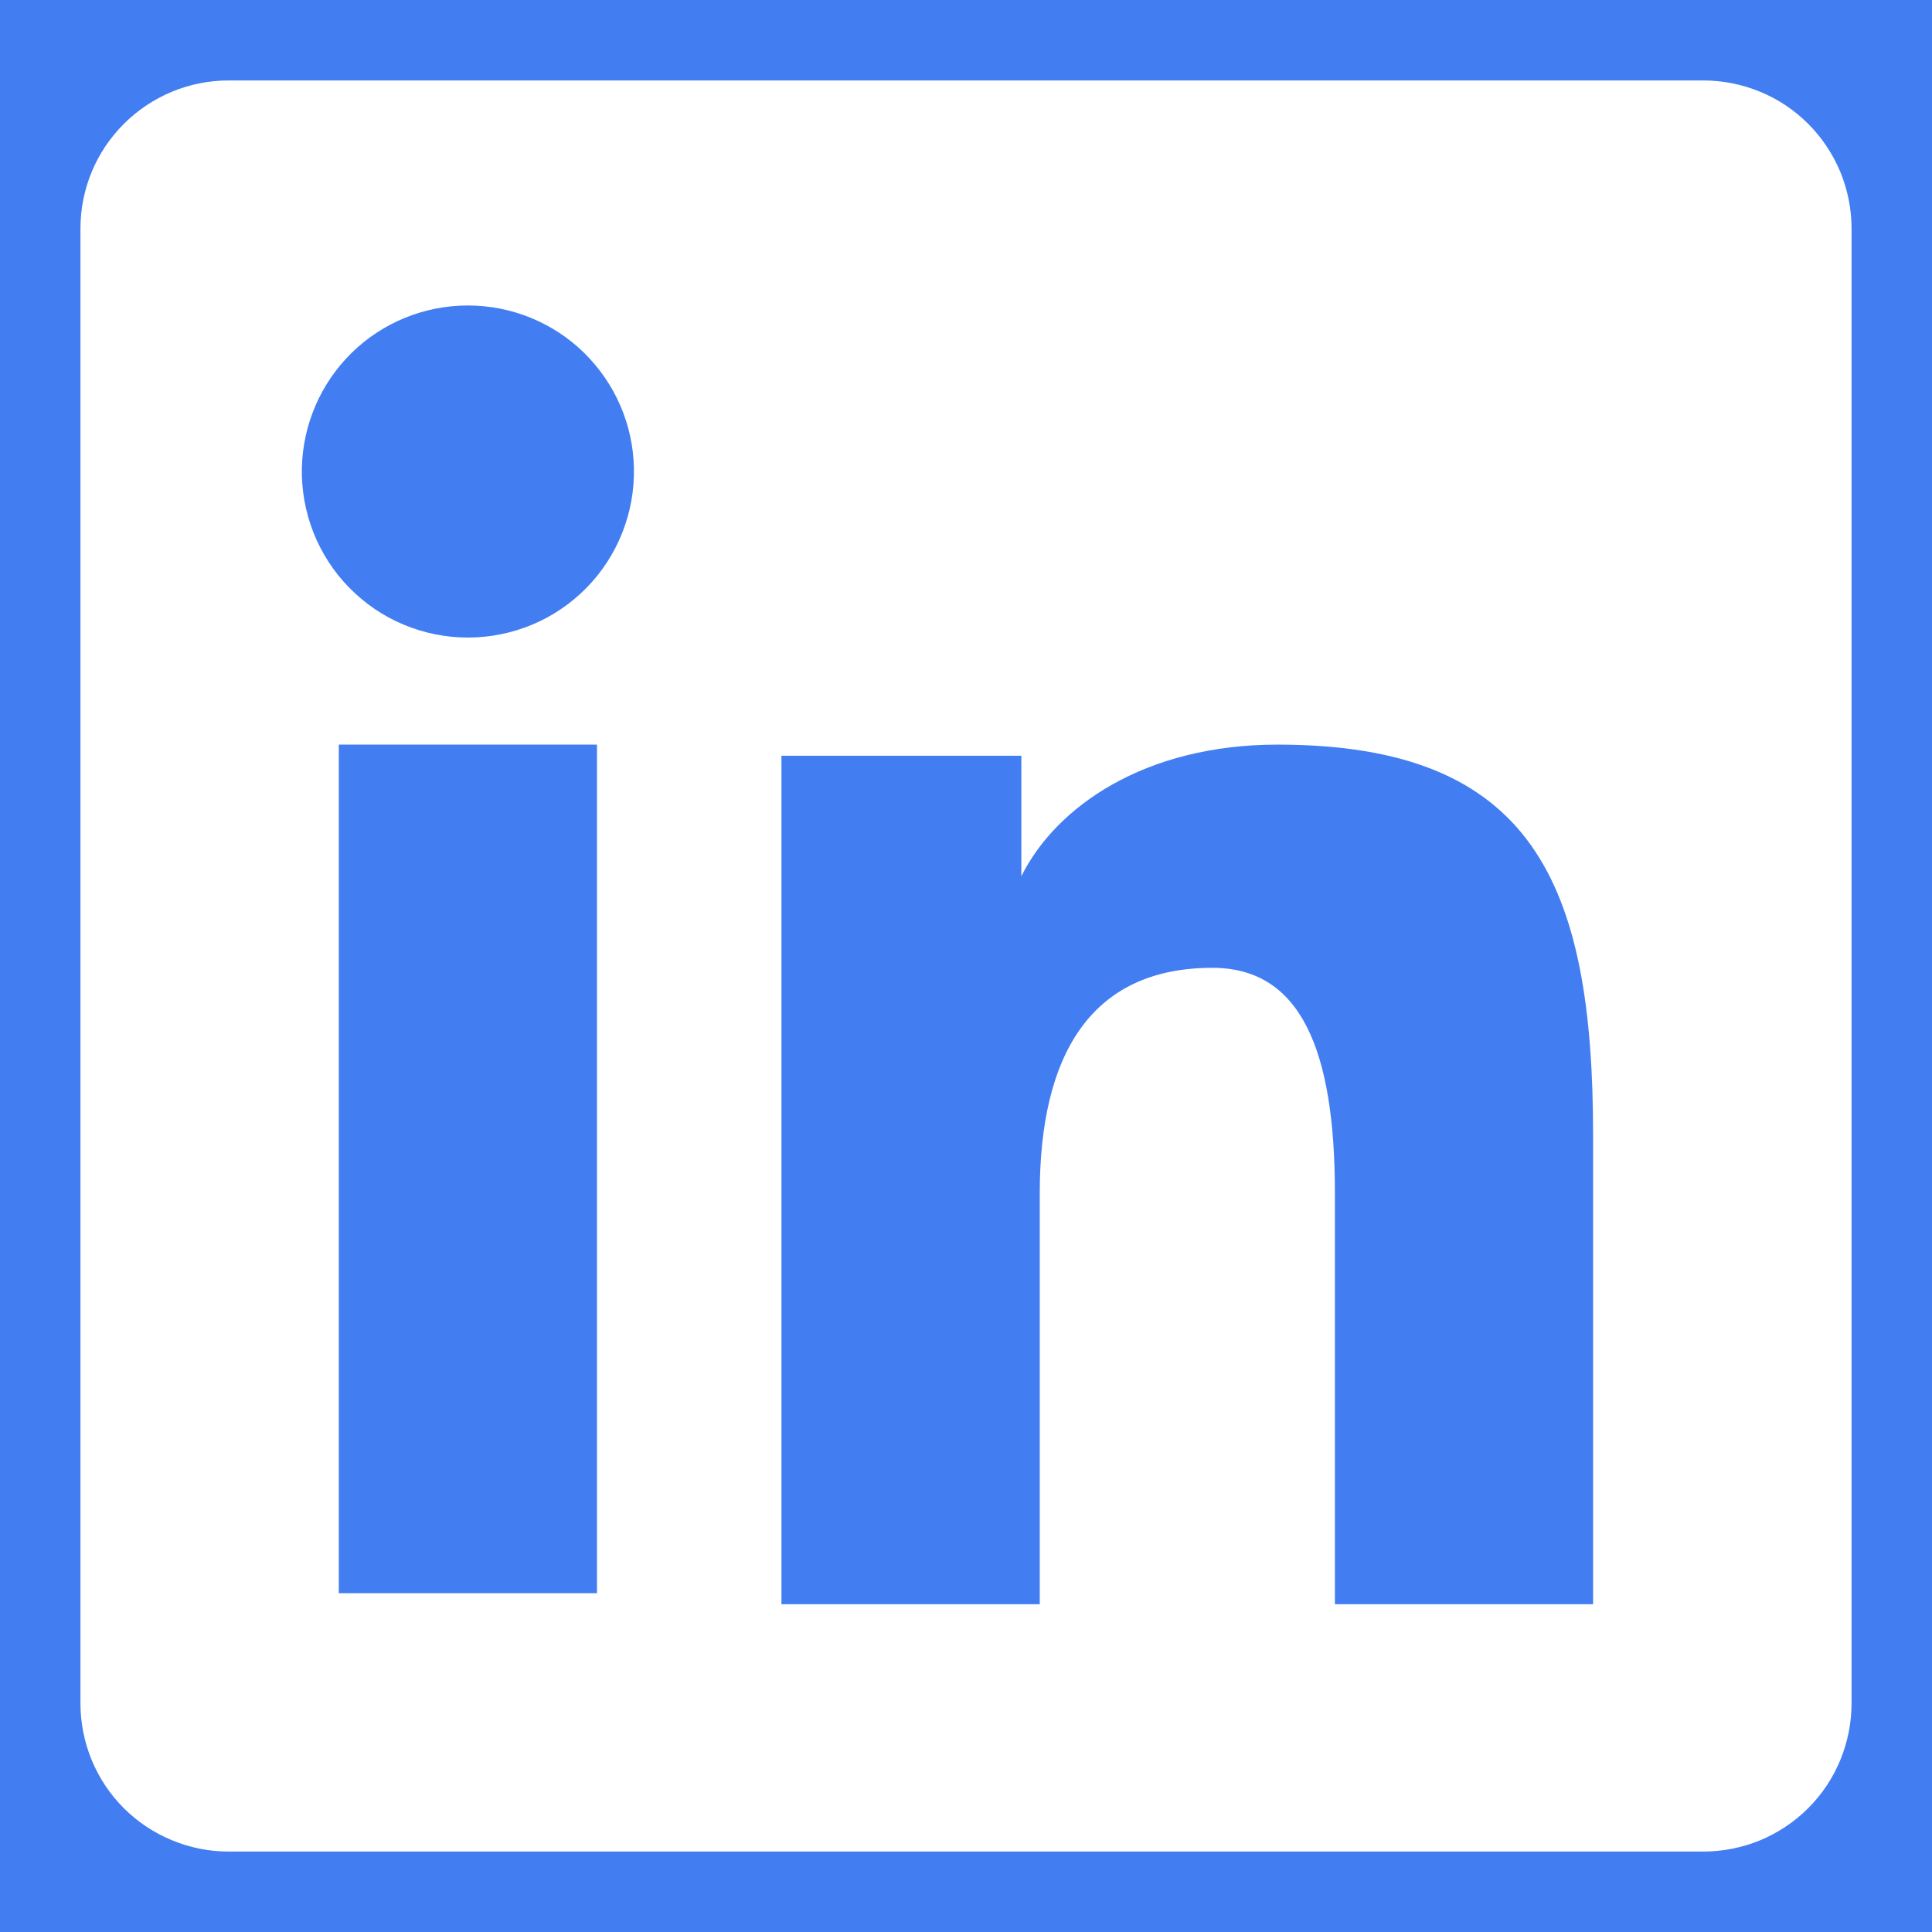 <svg width="17" height="17" viewBox="0 0 17 17" fill="none" xmlns="http://www.w3.org/2000/svg">
<rect x="0" y="0" width="17" height="17" fill="#333333" stroke="none"/>
<g clip-path="url(#clip0_0_51)">
<rect width="17" height="17" fill="#427EF2"/>
<path fill-rule="evenodd" clip-rule="evenodd" d="M0.708 2.01C0.708 1.665 0.845 1.334 1.09 1.09C1.334 0.846 1.665 0.708 2.01 0.708H14.988C15.159 0.708 15.329 0.742 15.487 0.807C15.645 0.872 15.789 0.968 15.91 1.089C16.031 1.21 16.127 1.354 16.193 1.512C16.258 1.67 16.292 1.839 16.292 2.01V14.988C16.292 15.159 16.258 15.329 16.193 15.487C16.128 15.645 16.032 15.789 15.911 15.91C15.79 16.031 15.646 16.127 15.488 16.193C15.33 16.258 15.16 16.292 14.989 16.292H2.01C1.839 16.292 1.67 16.258 1.512 16.192C1.354 16.127 1.21 16.031 1.089 15.91C0.968 15.789 0.873 15.646 0.807 15.488C0.742 15.329 0.708 15.16 0.708 14.989V2.01ZM6.876 6.65H8.987V7.71C9.291 7.1 10.07 6.552 11.241 6.552C13.486 6.552 14.018 7.766 14.018 9.992V14.116H11.746V10.499C11.746 9.231 11.442 8.516 10.668 8.516C9.595 8.516 9.149 9.287 9.149 10.499V14.116H6.876V6.65ZM2.981 14.019H5.253V6.552H2.981V14.018V14.019ZM5.578 4.117C5.582 4.311 5.548 4.505 5.476 4.686C5.405 4.867 5.298 5.032 5.162 5.171C5.026 5.31 4.863 5.421 4.684 5.496C4.504 5.571 4.312 5.61 4.117 5.61C3.923 5.61 3.73 5.571 3.551 5.496C3.371 5.421 3.209 5.31 3.073 5.171C2.936 5.032 2.83 4.867 2.758 4.686C2.687 4.505 2.652 4.311 2.656 4.117C2.665 3.735 2.822 3.372 3.095 3.104C3.368 2.837 3.735 2.688 4.117 2.688C4.499 2.688 4.866 2.837 5.139 3.104C5.412 3.372 5.57 3.735 5.578 4.117Z" fill="white"/>
</g>
<defs>
<clipPath id="clip0_0_51">
<rect width="17" height="17" fill="white"/>
</clipPath>
</defs>
</svg>
